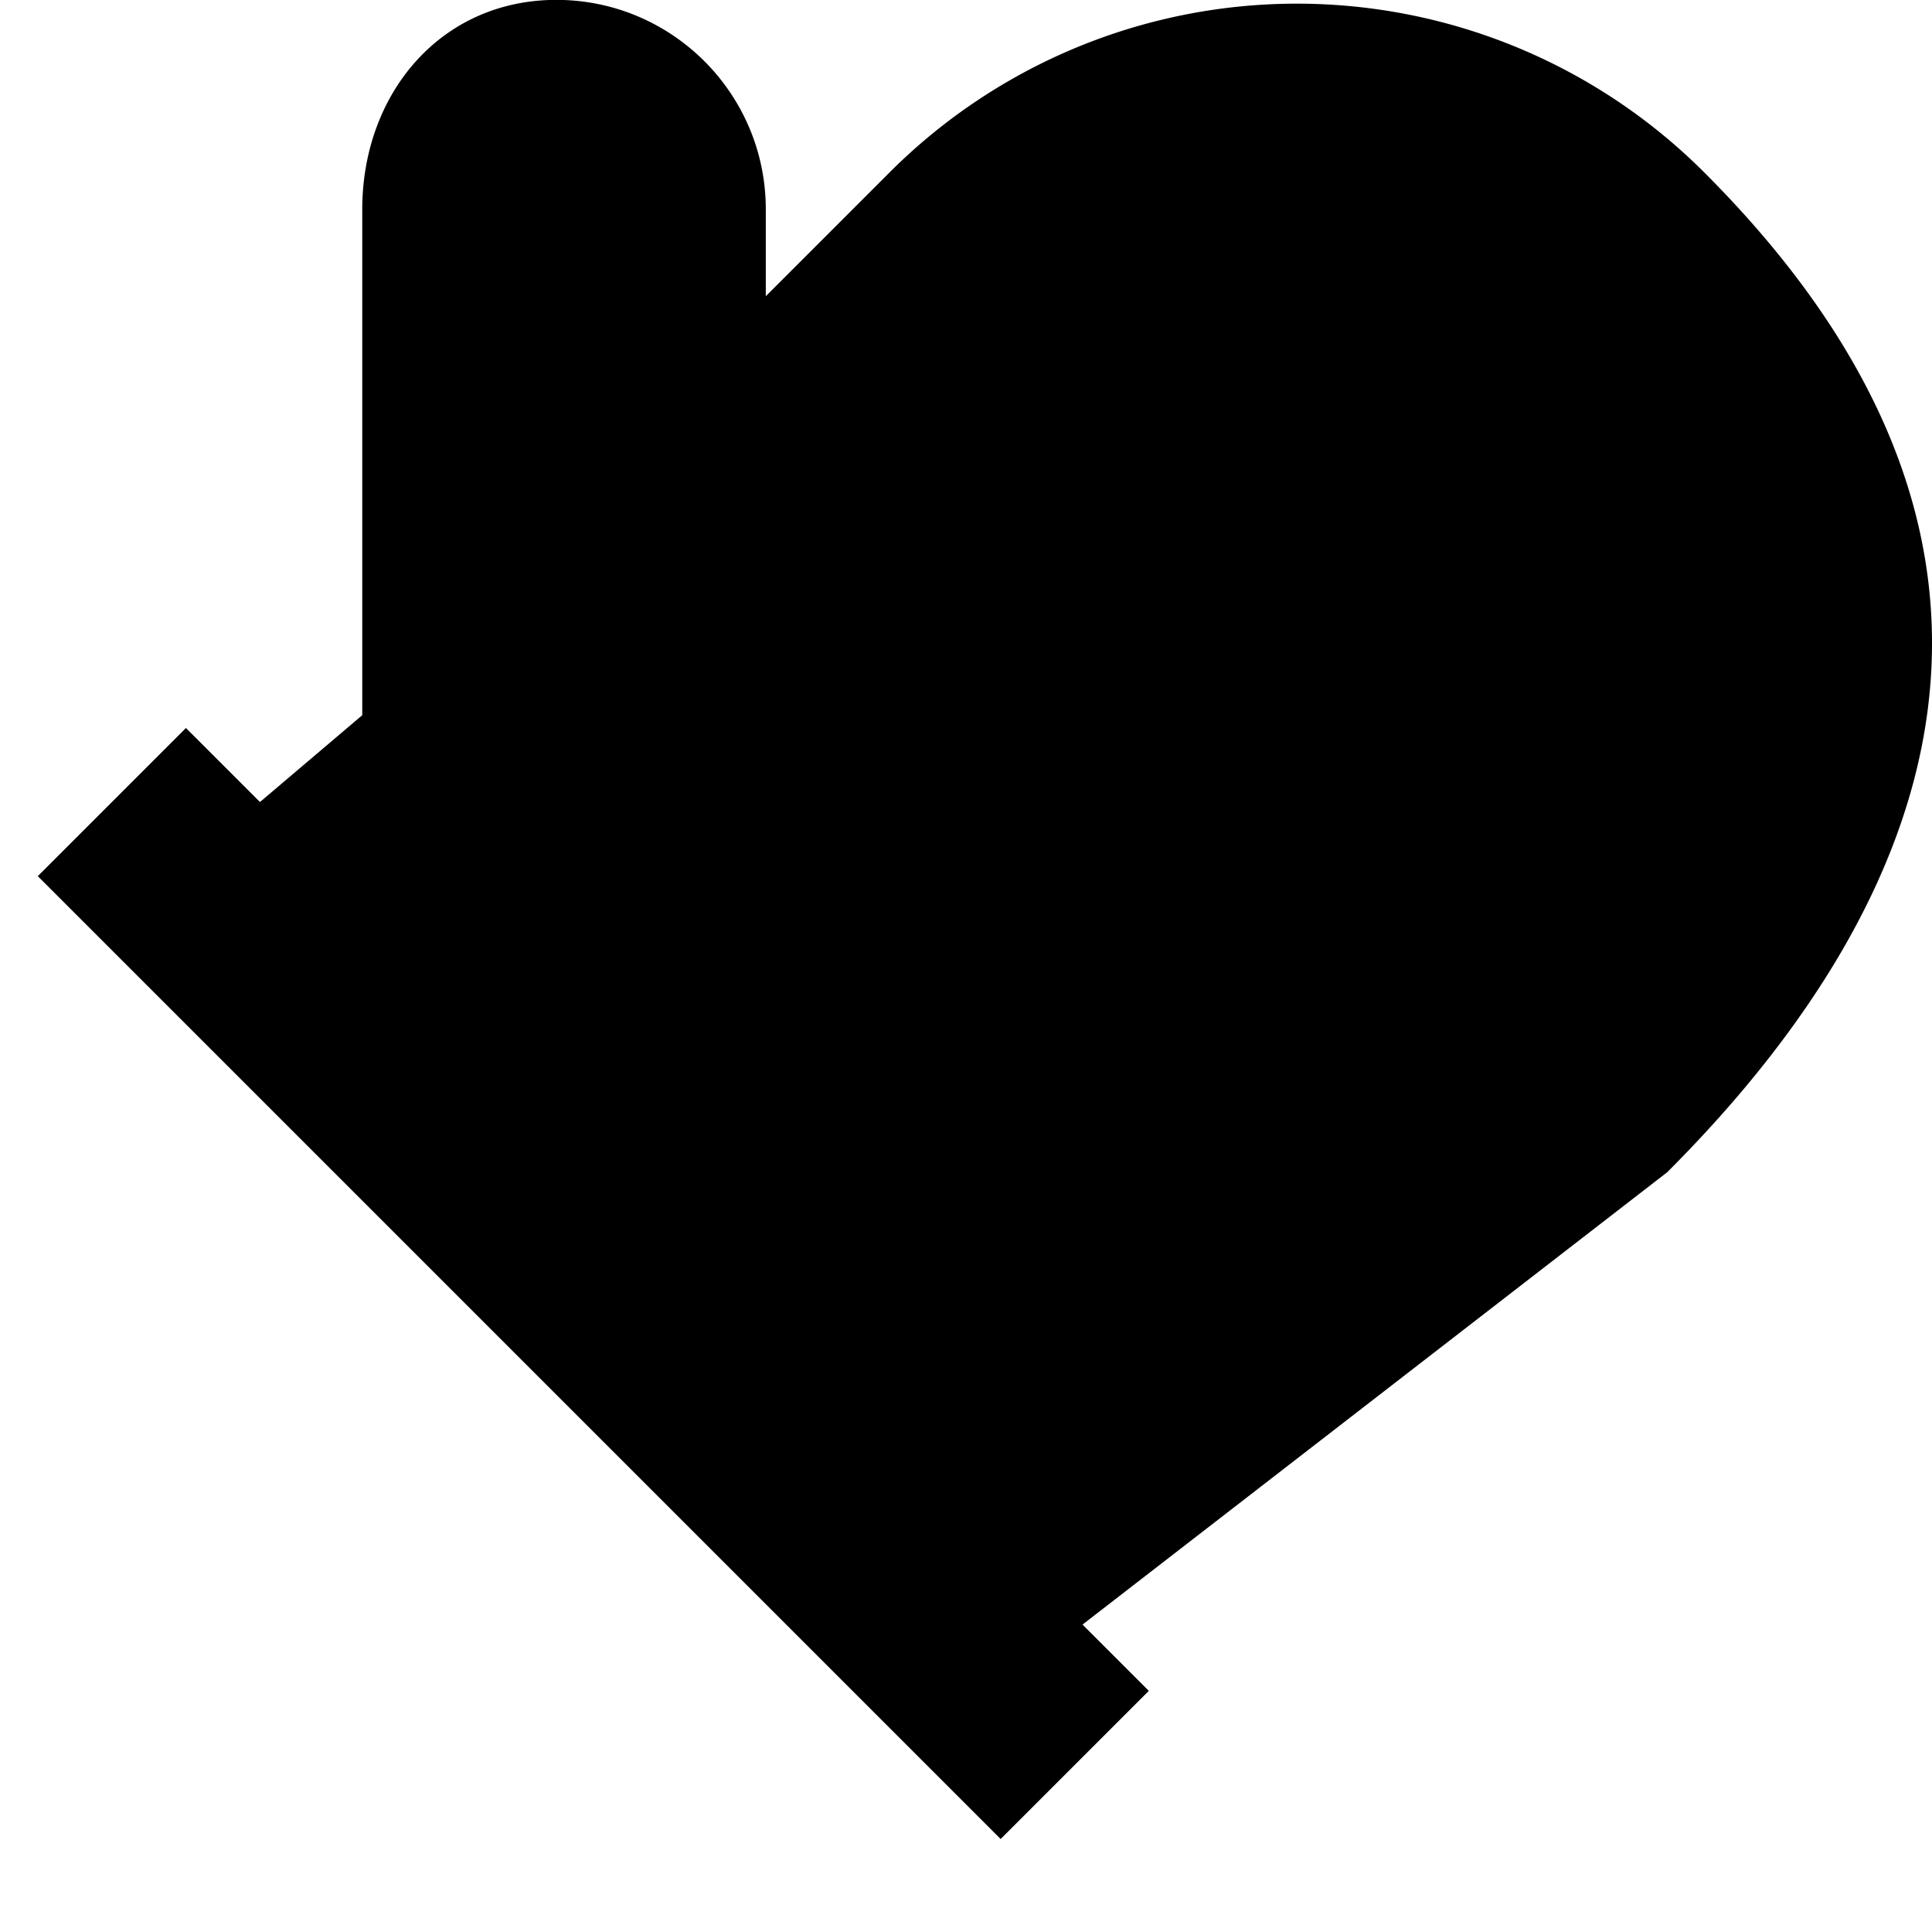 <svg xmlns="http://www.w3.org/2000/svg" xmlns:xlink="http://www.w3.org/1999/xlink" width="16" height="16" viewBox="0 0 16 16"><path fill="currentColor" fill-rule="evenodd" d="M13.807 9.708c1.863-1.863 3.68-4.907.307-8.28a4.77 4.77 0 0 0-6.747 0L6.342 2.453v-.719c0-.958-.777-1.735-1.735-1.735C3.648 0 3 .777 3 1.735v4.188l-.847.719l-.613-.613L.313 7.256l7.974 7.974l1.227-1.227l-.549-.549z"/></svg>